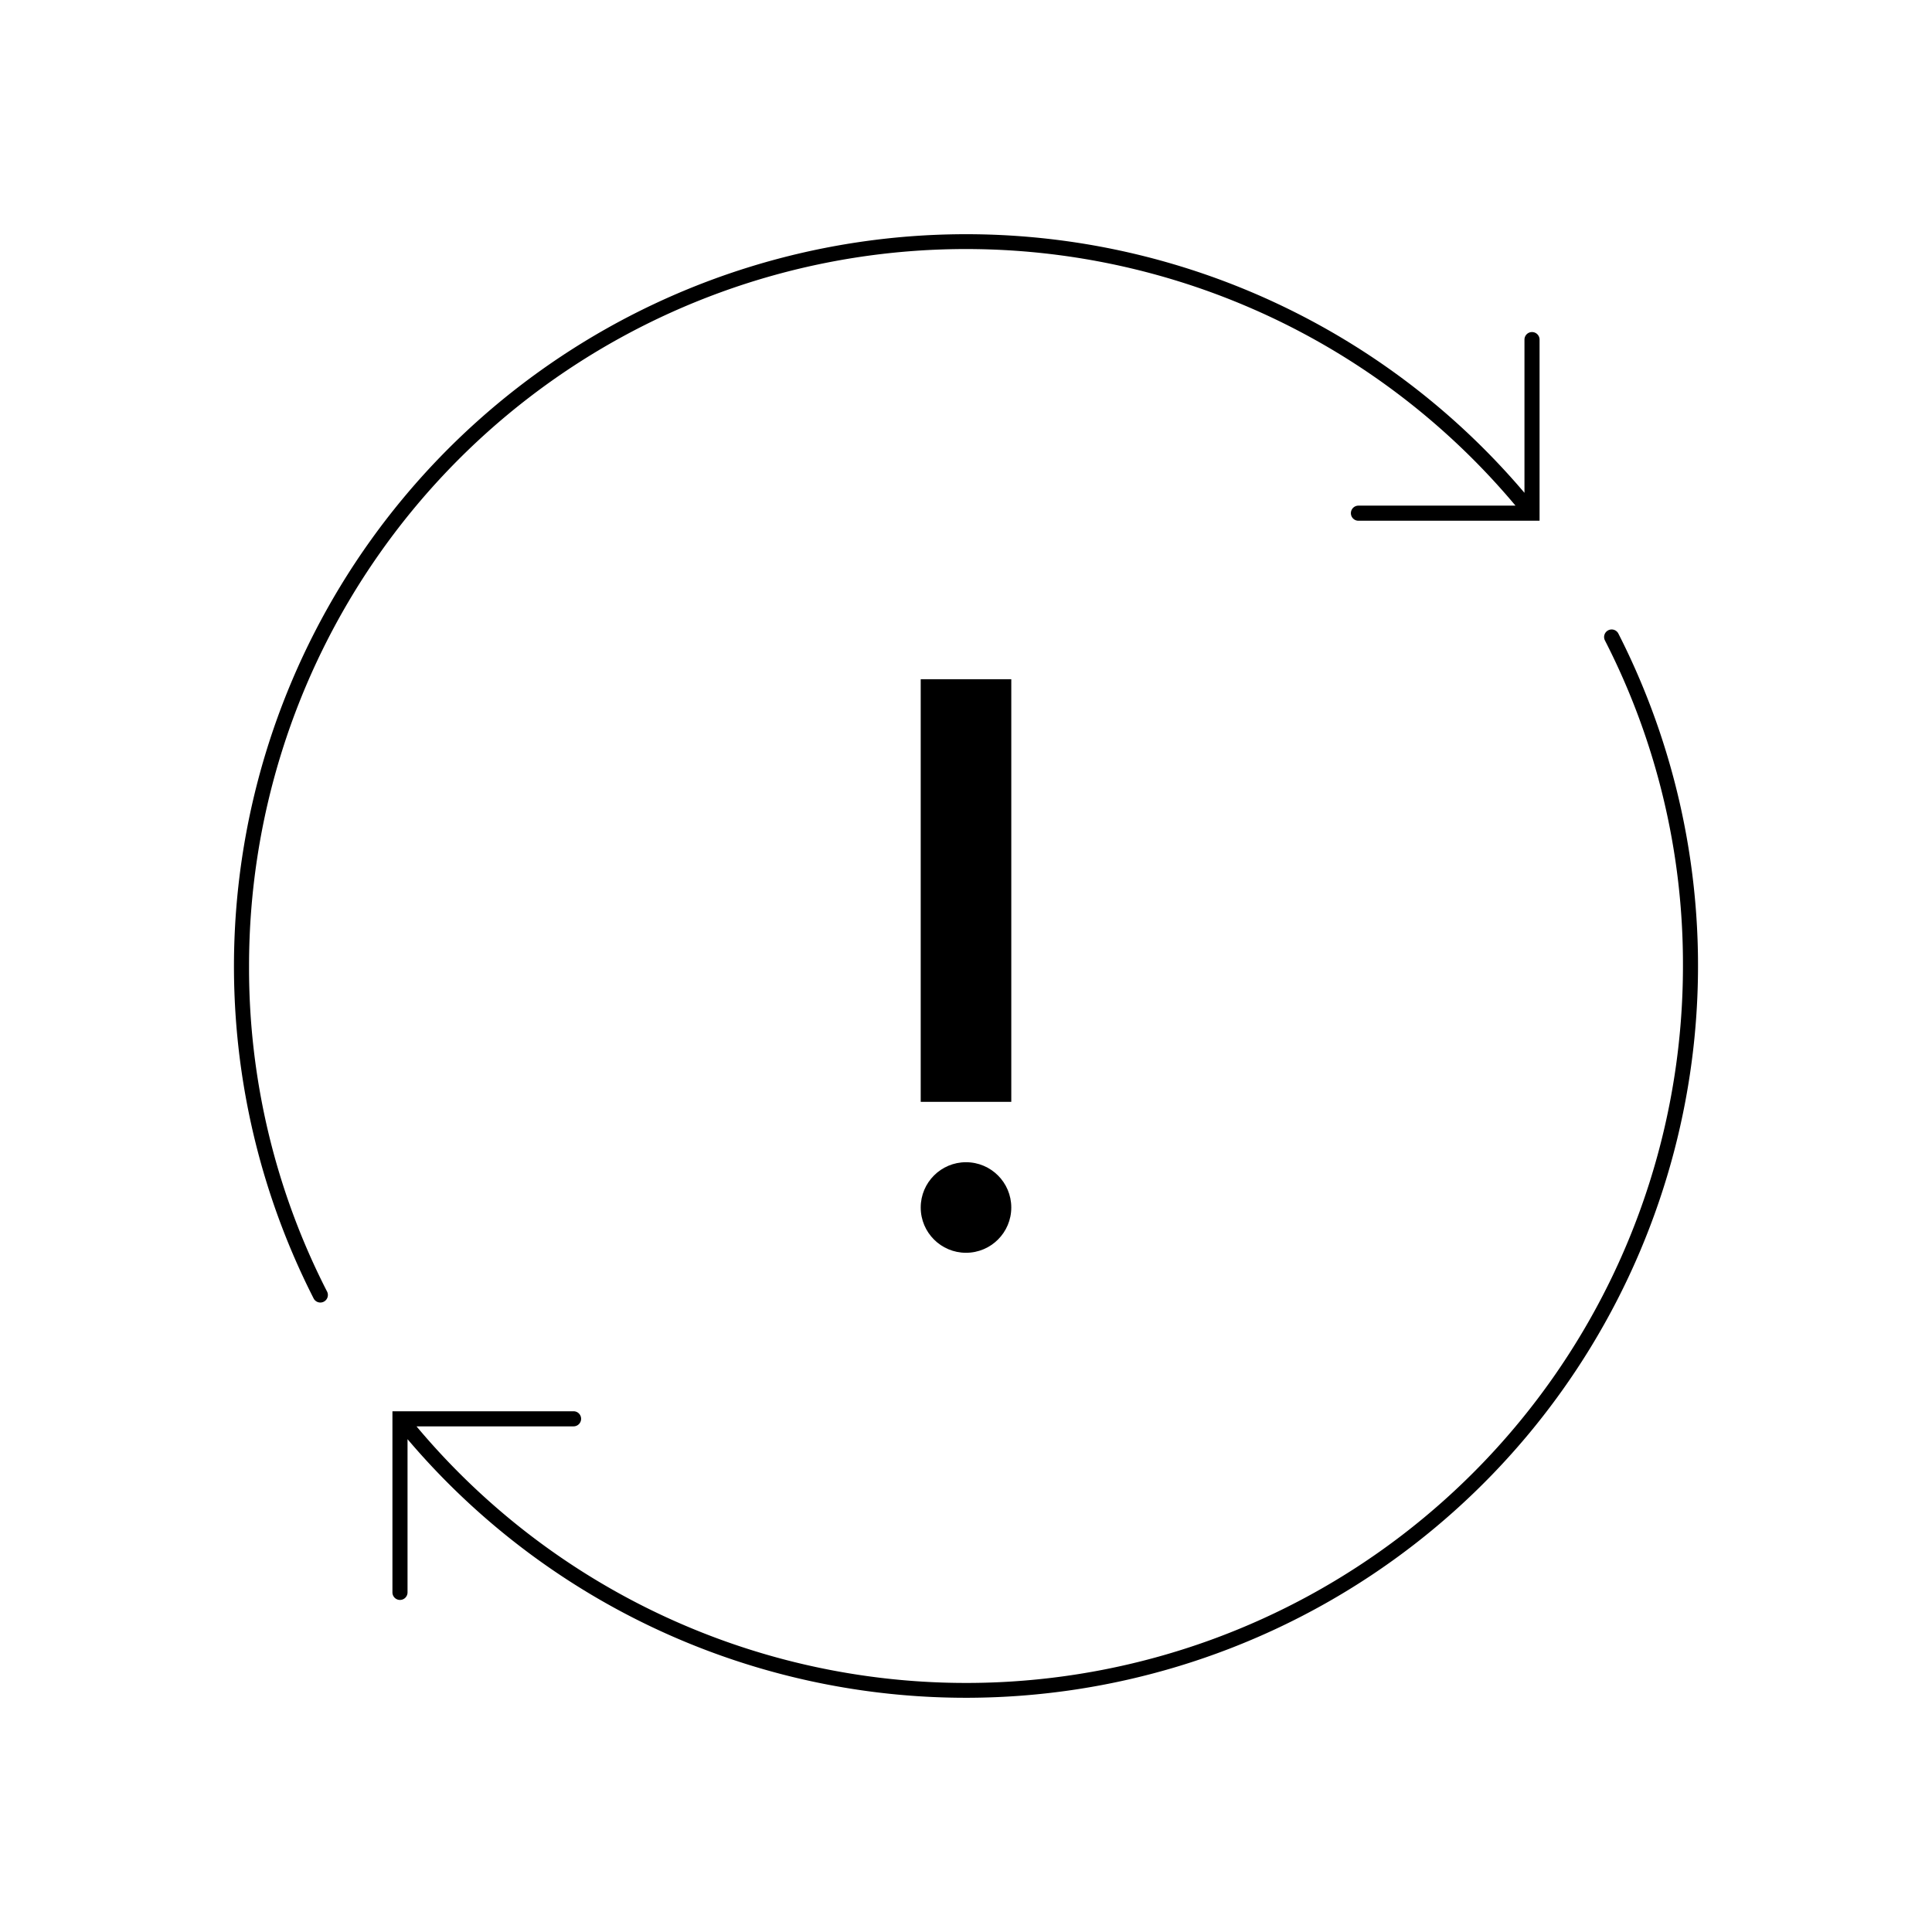 <svg id="Layer_1" data-name="Layer 1" xmlns="http://www.w3.org/2000/svg" width="256" height="256" viewBox="0 0 256 256">
  <title>load-error</title>
  <g>
    <circle cx="128" cy="160" r="6"/>
    <rect x="122" y="90" width="12" height="56"/>
  </g>
  <g>
    <path d="M214.444,83.954a1,1,0,0,0-1.781.91A93.974,93.974,0,0,1,223,128,94.988,94.988,0,0,1,55.189,189H76a1,1,0,0,0,0-2H52v24a1,1,0,0,0,2,0V190.697A97.009,97.009,0,0,0,214.444,83.954Z"/>
    <path d="M33,128A94.988,94.988,0,0,1,200.811,67H180a1,1,0,0,0,0,2h24V45a1,1,0,0,0-2,0V65.303A97.009,97.009,0,0,0,41.556,172.047a1,1,0,0,0,1.781-.91A93.981,93.981,0,0,1,33,128Z"/>
  </g>
</svg>
